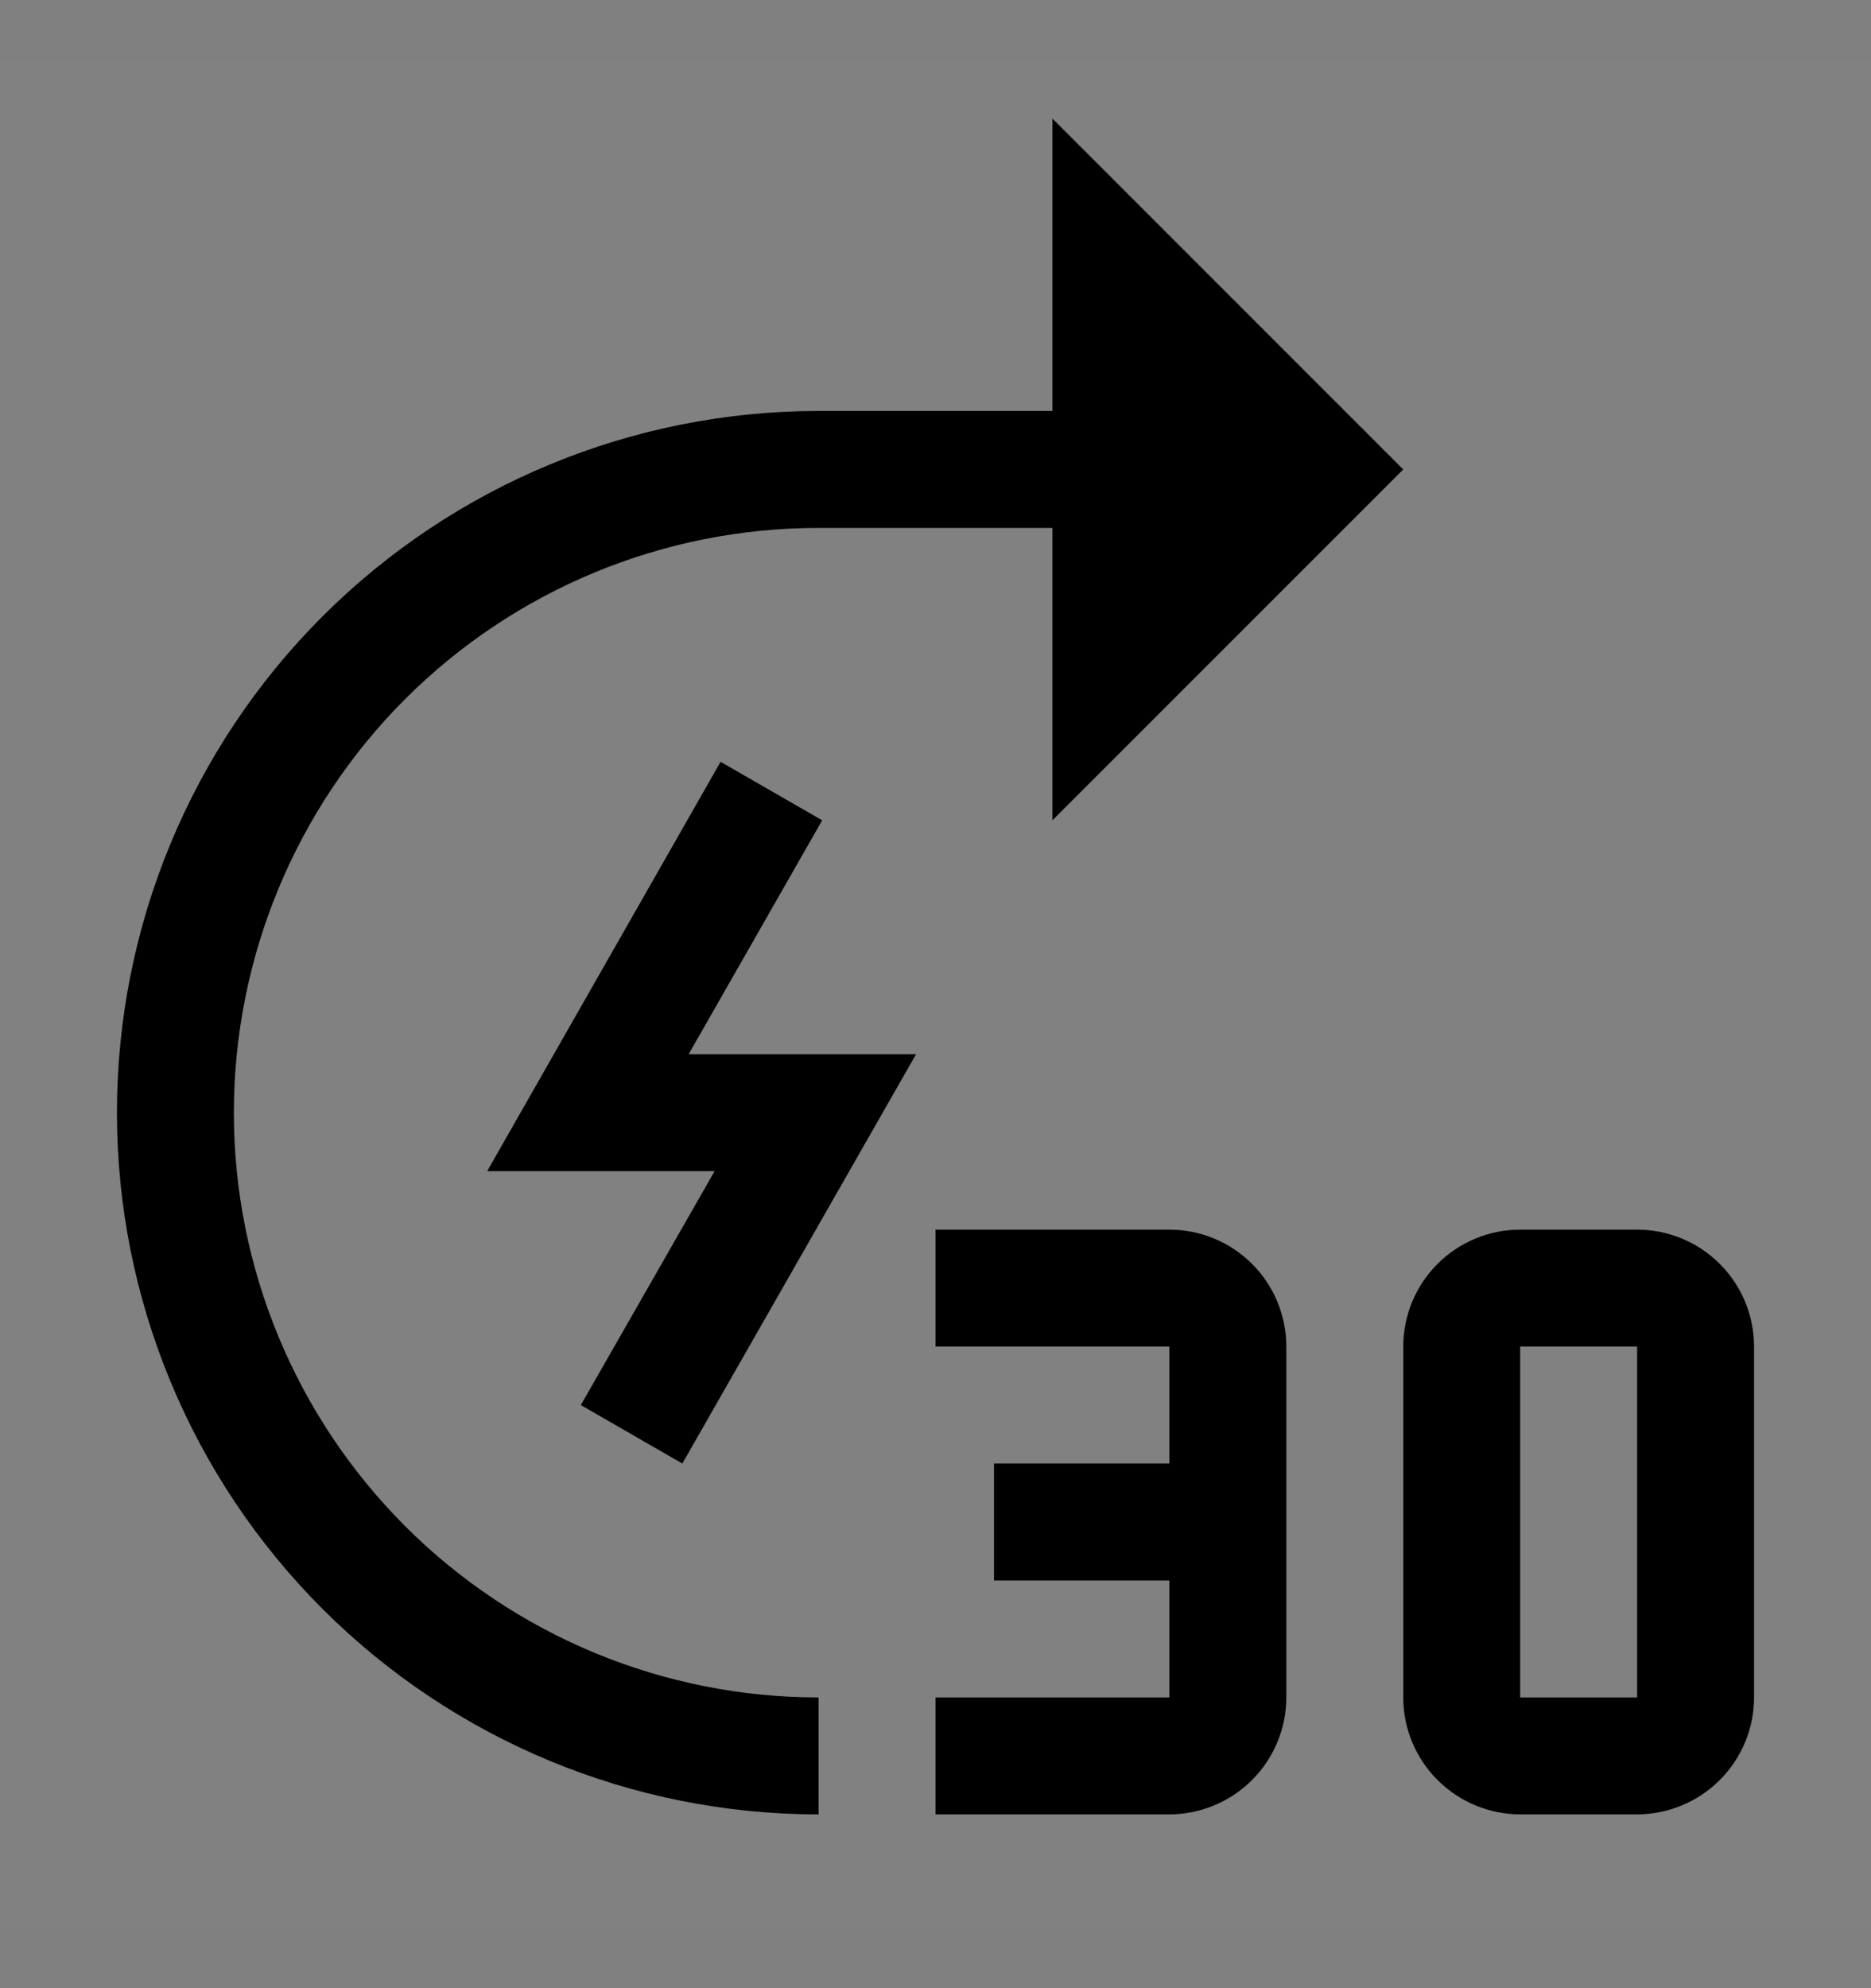 <svg viewBox="0 0 16 17" fill="none" xmlns="http://www.w3.org/2000/svg">
<rect x="0" y="0" width="16" height="17" fill="#808080" stroke="none"/>
<rect width="16" height="16" transform="translate(0 0.514)" fill="white" fill-opacity="0.01" style="mix-blend-mode:multiply"/>
<path d="M7 14.514C5.674 14.514 4.402 13.987 3.464 13.049C2.527 12.111 2 10.84 2 9.514C2 8.188 2.527 6.916 3.464 5.978C4.402 5.04 5.674 4.514 7 4.514H9V7.014L12 4.014L9 1.014V3.514H7C5.409 3.514 3.883 4.146 2.757 5.271C1.632 6.396 1 7.922 1 9.514C1 11.105 1.632 12.631 2.757 13.756C3.883 14.882 5.409 15.514 7 15.514V14.514Z" fill="currentColor"/>
<path d="M5.835 12.514L4.967 12.014L6.111 10.014H4.166L6.162 6.514L7.031 7.014L5.889 9.014H7.834L5.835 12.514Z" fill="currentColor"/>
<path d="M10 10.514H8V11.514H10V12.514H8.5V13.514H10V14.514H8V15.514H10C10.265 15.513 10.519 15.408 10.707 15.22C10.894 15.033 11 14.779 11 14.514V11.514C11 11.248 10.894 10.994 10.707 10.807C10.519 10.619 10.265 10.514 10 10.514Z" fill="currentColor"/>
<path d="M14 15.514H13C12.735 15.513 12.481 15.408 12.293 15.22C12.106 15.033 12 14.779 12 14.514V11.514C12 11.248 12.106 10.994 12.293 10.807C12.481 10.619 12.735 10.514 13 10.514H14C14.265 10.514 14.519 10.619 14.707 10.807C14.894 10.994 15 11.248 15 11.514V14.514C15 14.779 14.894 15.033 14.707 15.22C14.519 15.408 14.265 15.513 14 15.514ZM13 11.514V14.514H14V11.514H13Z" fill="currentColor"/>
</svg>
